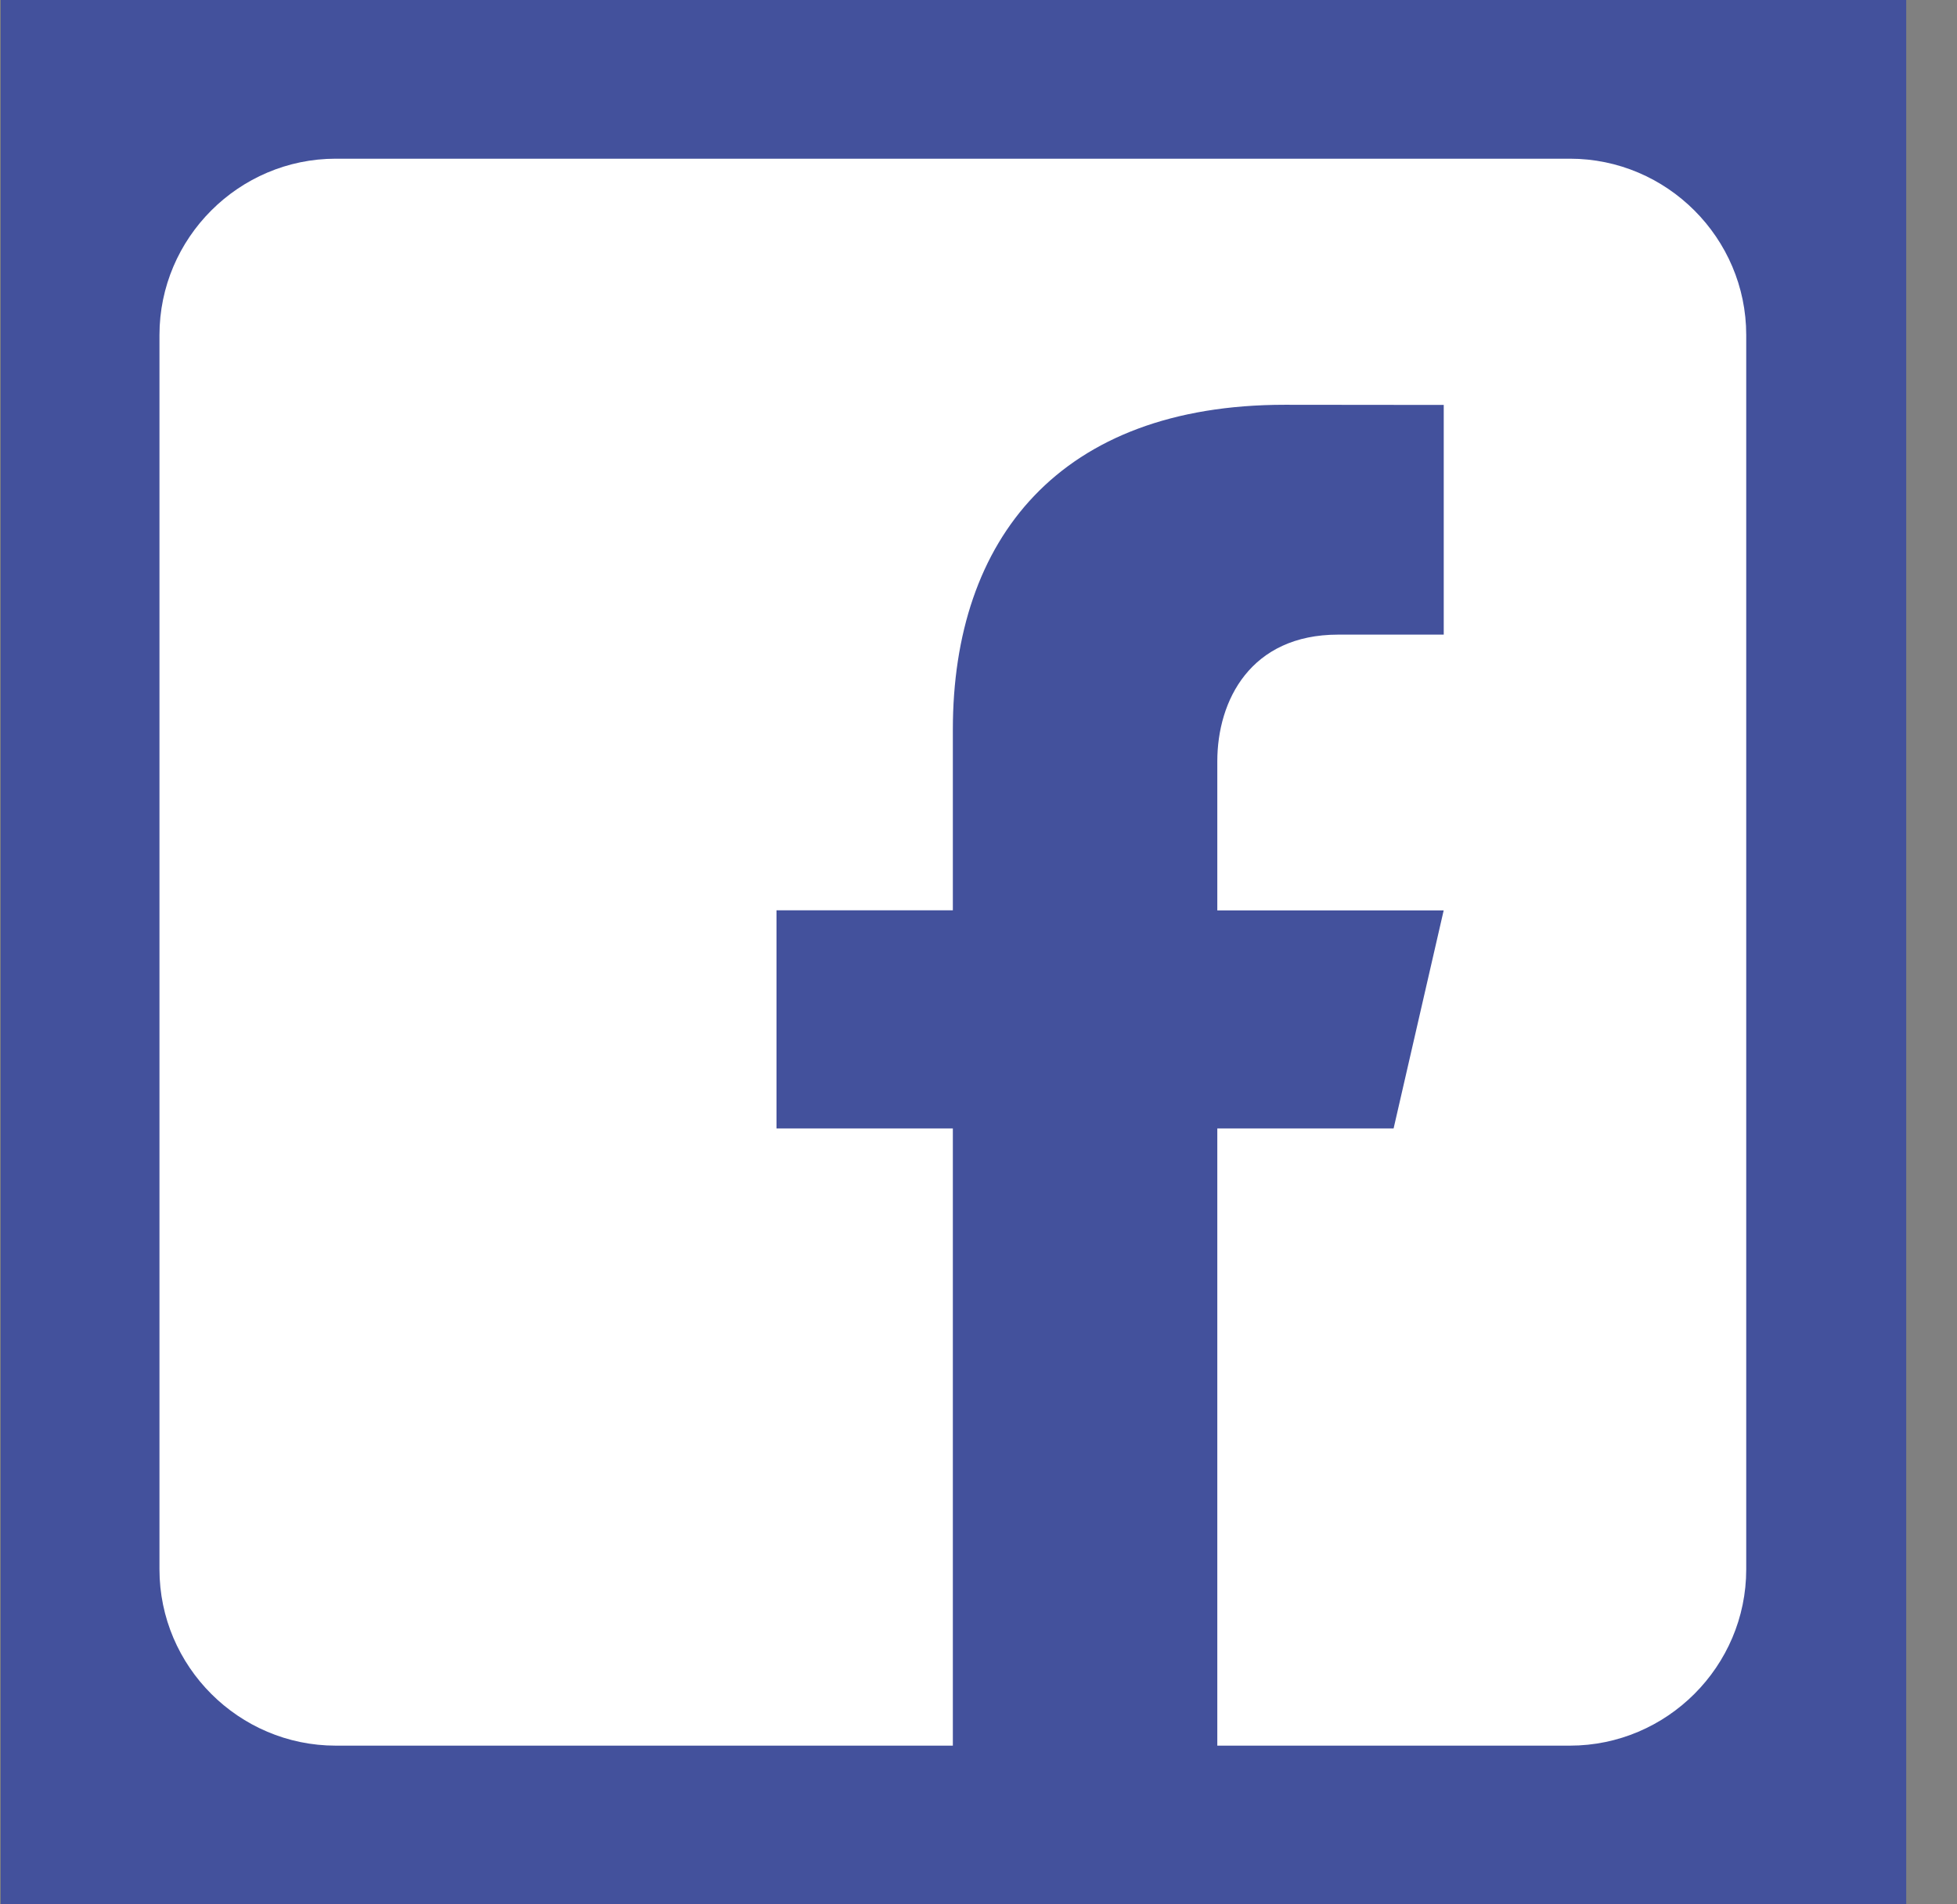<svg width="37" height="36" viewBox="0 0 37 36" fill="none" xmlns="http://www.w3.org/2000/svg">
<rect x="0" y="0" width="37" height="36" fill="#808080" stroke="none"/>
<rect width="36.025" height="36" transform="translate(0.015)" fill="#43519C"/>
<path d="M29.681 3H6.348C4.515 3 3.015 4.5 3.015 6.333V29.667C3.015 31.502 4.515 33 6.348 33H18.015V21.333H14.681V17.208H18.015V13.792C18.015 10.185 20.035 7.652 24.291 7.652L27.296 7.655V11.997H25.301C23.645 11.997 23.015 13.24 23.015 14.393V17.21H27.295L26.348 21.333H23.015V33H29.681C31.515 33 33.015 31.502 33.015 29.667V6.333C33.015 4.5 31.515 3 29.681 3Z" fill="white"/>
</svg>
